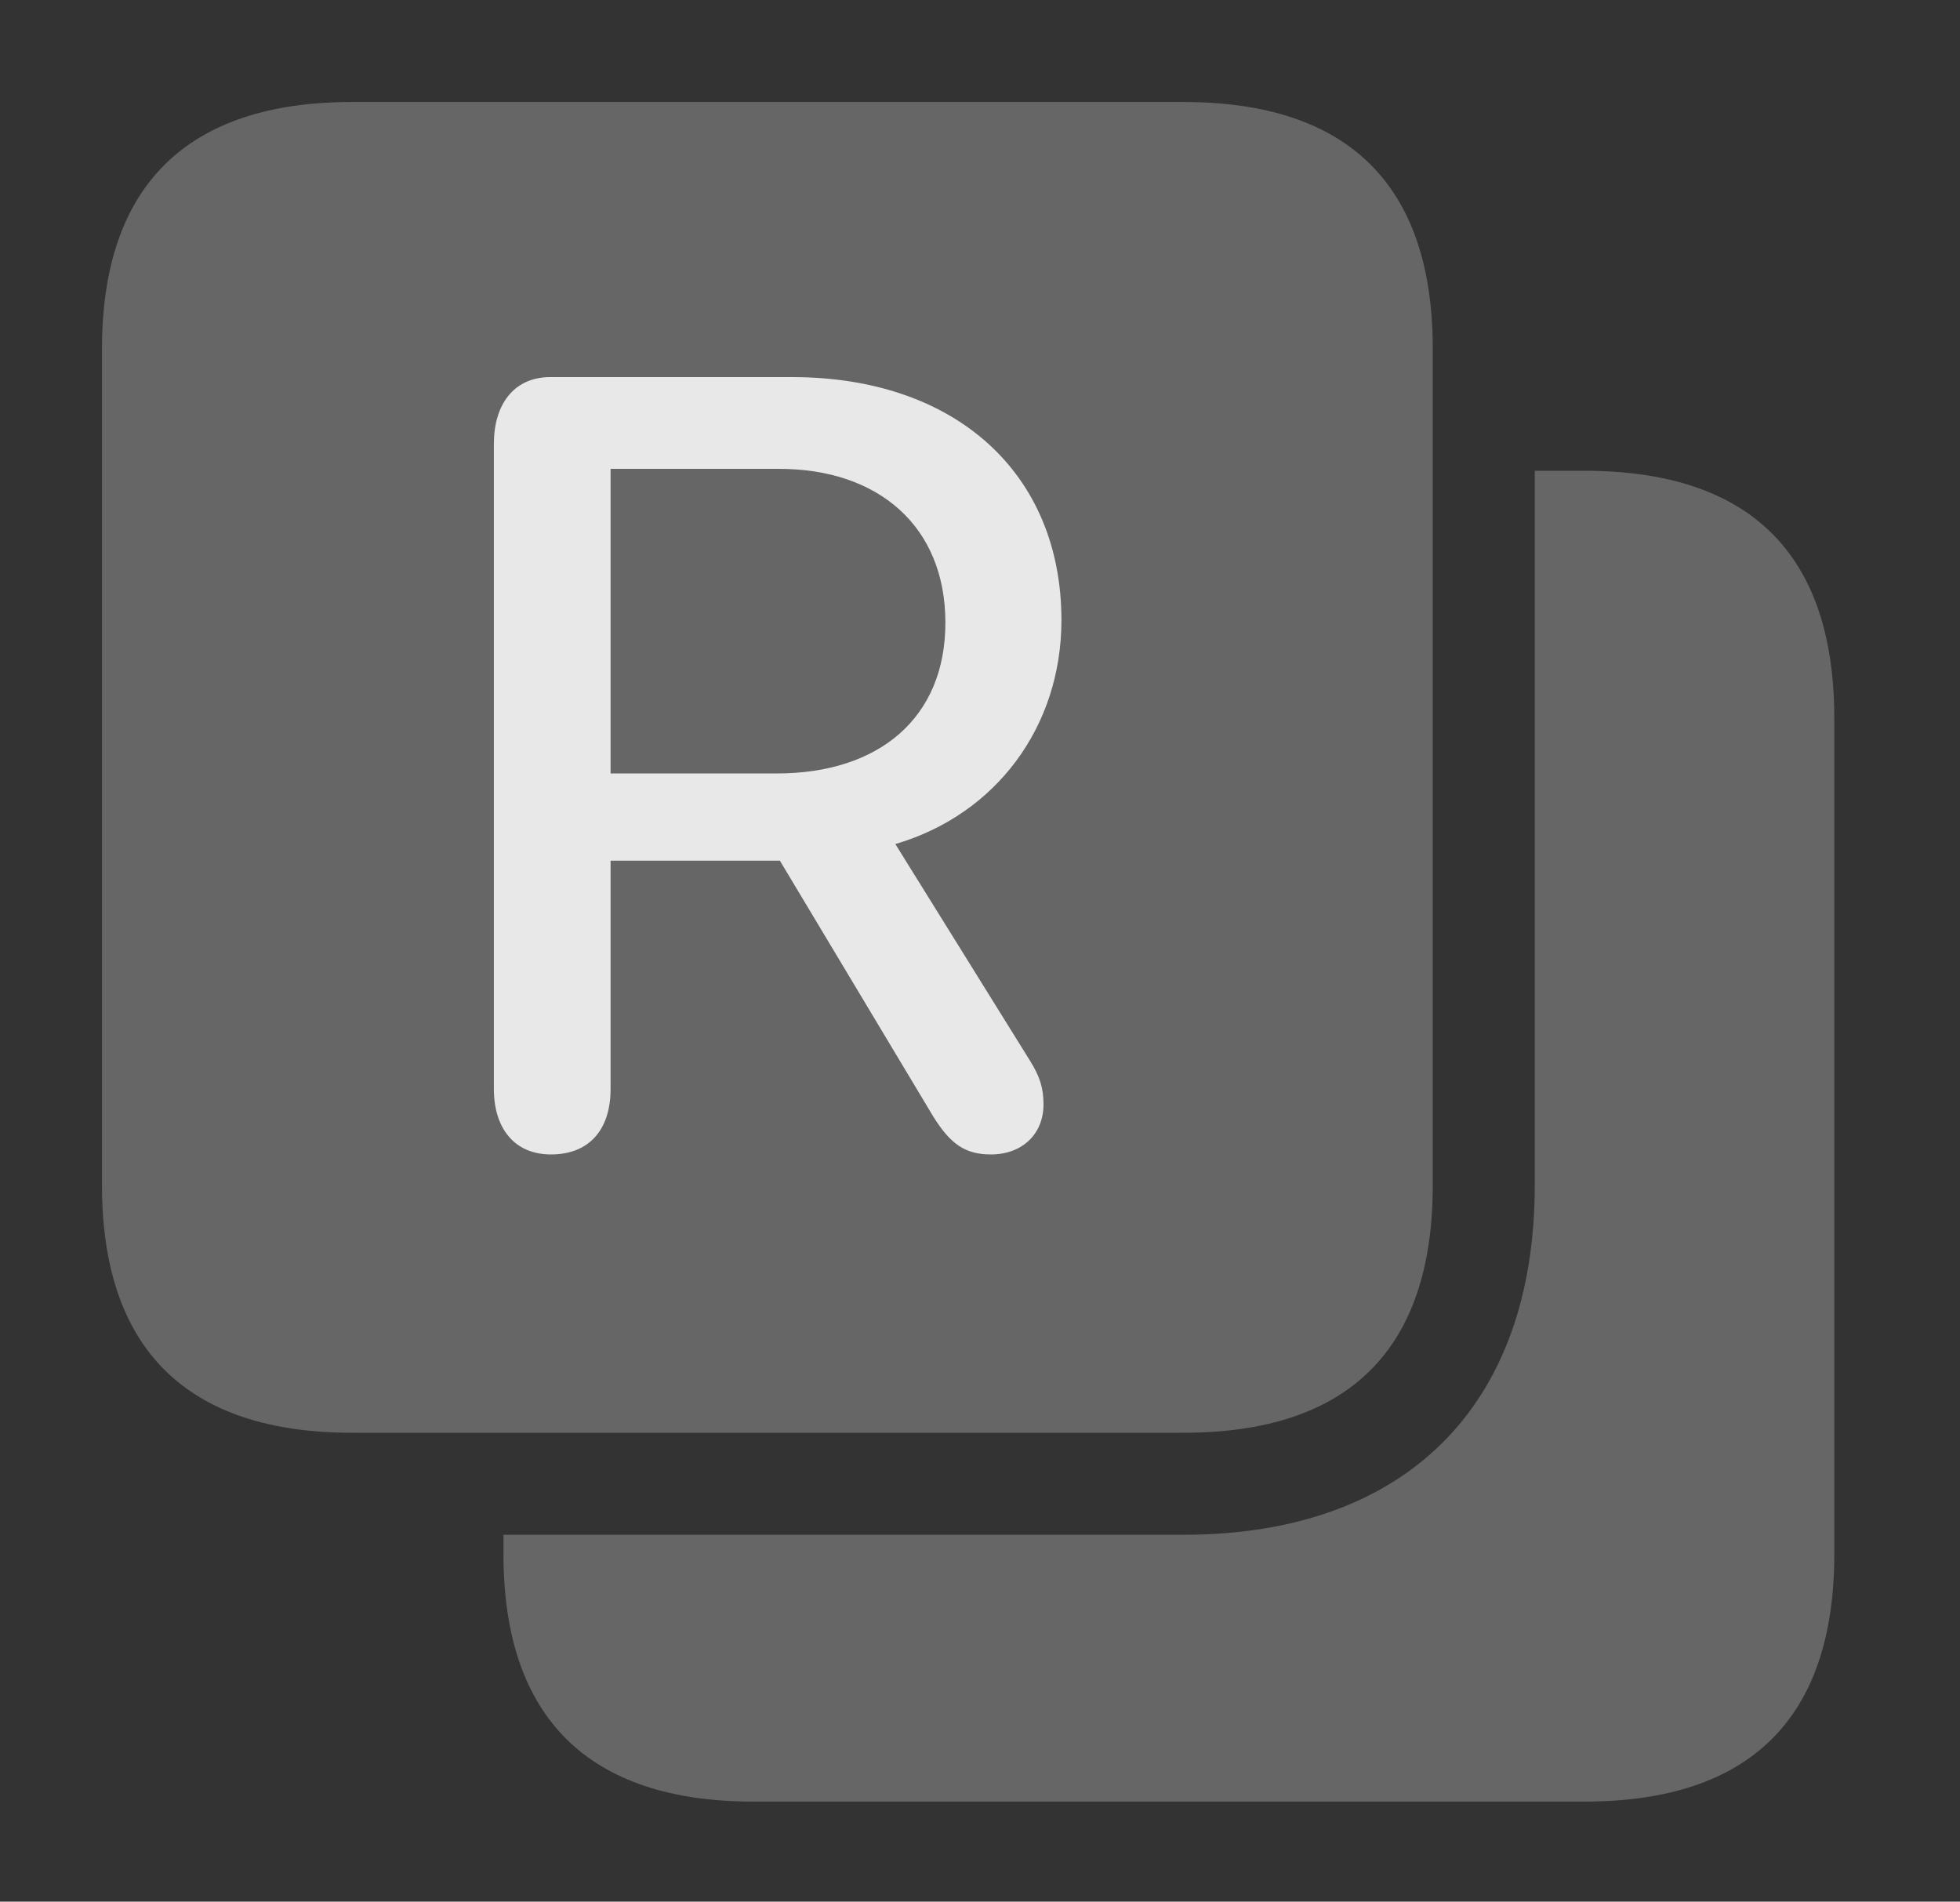 <?xml version="1.0" encoding="UTF-8"?>
<!--Generator: Apple Native CoreSVG 232.5-->
<!DOCTYPE svg
PUBLIC "-//W3C//DTD SVG 1.1//EN"
       "http://www.w3.org/Graphics/SVG/1.1/DTD/svg11.dtd">
<svg version="1.1" xmlns="http://www.w3.org/2000/svg" xmlns:xlink="http://www.w3.org/1999/xlink" width="29.844" height="28.955">
 <rect width="100%" height="100%" fill="#333333" stroke="none"/>
 <g>
  <rect height="28.955" opacity="0" width="29.844" x="0" y="0"/>
  <path d="M27.93 10.938L27.93 23.662C27.93 26.162 26.65 27.432 24.121 27.432L11.475 27.432C8.955 27.432 7.666 26.152 7.666 23.662L7.666 23.369L18.018 23.369C21.396 23.369 23.369 21.416 23.369 18.047L23.369 7.168L24.121 7.168C26.65 7.168 27.93 8.438 27.93 10.938Z" fill="#ffffff" fill-opacity="0.25"/>
  <path d="M18.018 1.553L5.361 1.553C2.842 1.553 1.553 2.832 1.553 5.312L1.553 18.047C1.553 20.537 2.842 21.816 5.361 21.816L18.018 21.816C20.537 21.816 21.816 20.547 21.816 18.047L21.816 5.312C21.816 2.822 20.537 1.553 18.018 1.553Z" fill="#ffffff" fill-opacity="0.25"/>
  <path d="M8.389 17.578C7.832 17.578 7.52 17.178 7.52 16.582L7.52 6.758C7.52 6.162 7.822 5.742 8.379 5.742L12.06 5.742C14.551 5.742 16.162 7.207 16.162 9.443C16.162 11.065 15.166 12.402 13.633 12.852L15.684 16.152C15.83 16.387 15.889 16.562 15.889 16.816C15.889 17.266 15.566 17.578 15.088 17.578C14.688 17.578 14.463 17.412 14.199 16.982L11.875 13.105L9.297 13.105L9.297 16.582C9.297 17.197 8.975 17.578 8.389 17.578ZM9.297 11.777L11.826 11.777C13.389 11.777 14.395 10.928 14.395 9.482C14.395 8.008 13.369 7.139 11.865 7.139L9.297 7.139Z" fill="#ffffff" fill-opacity="0.85"/>
 </g>
</svg>

